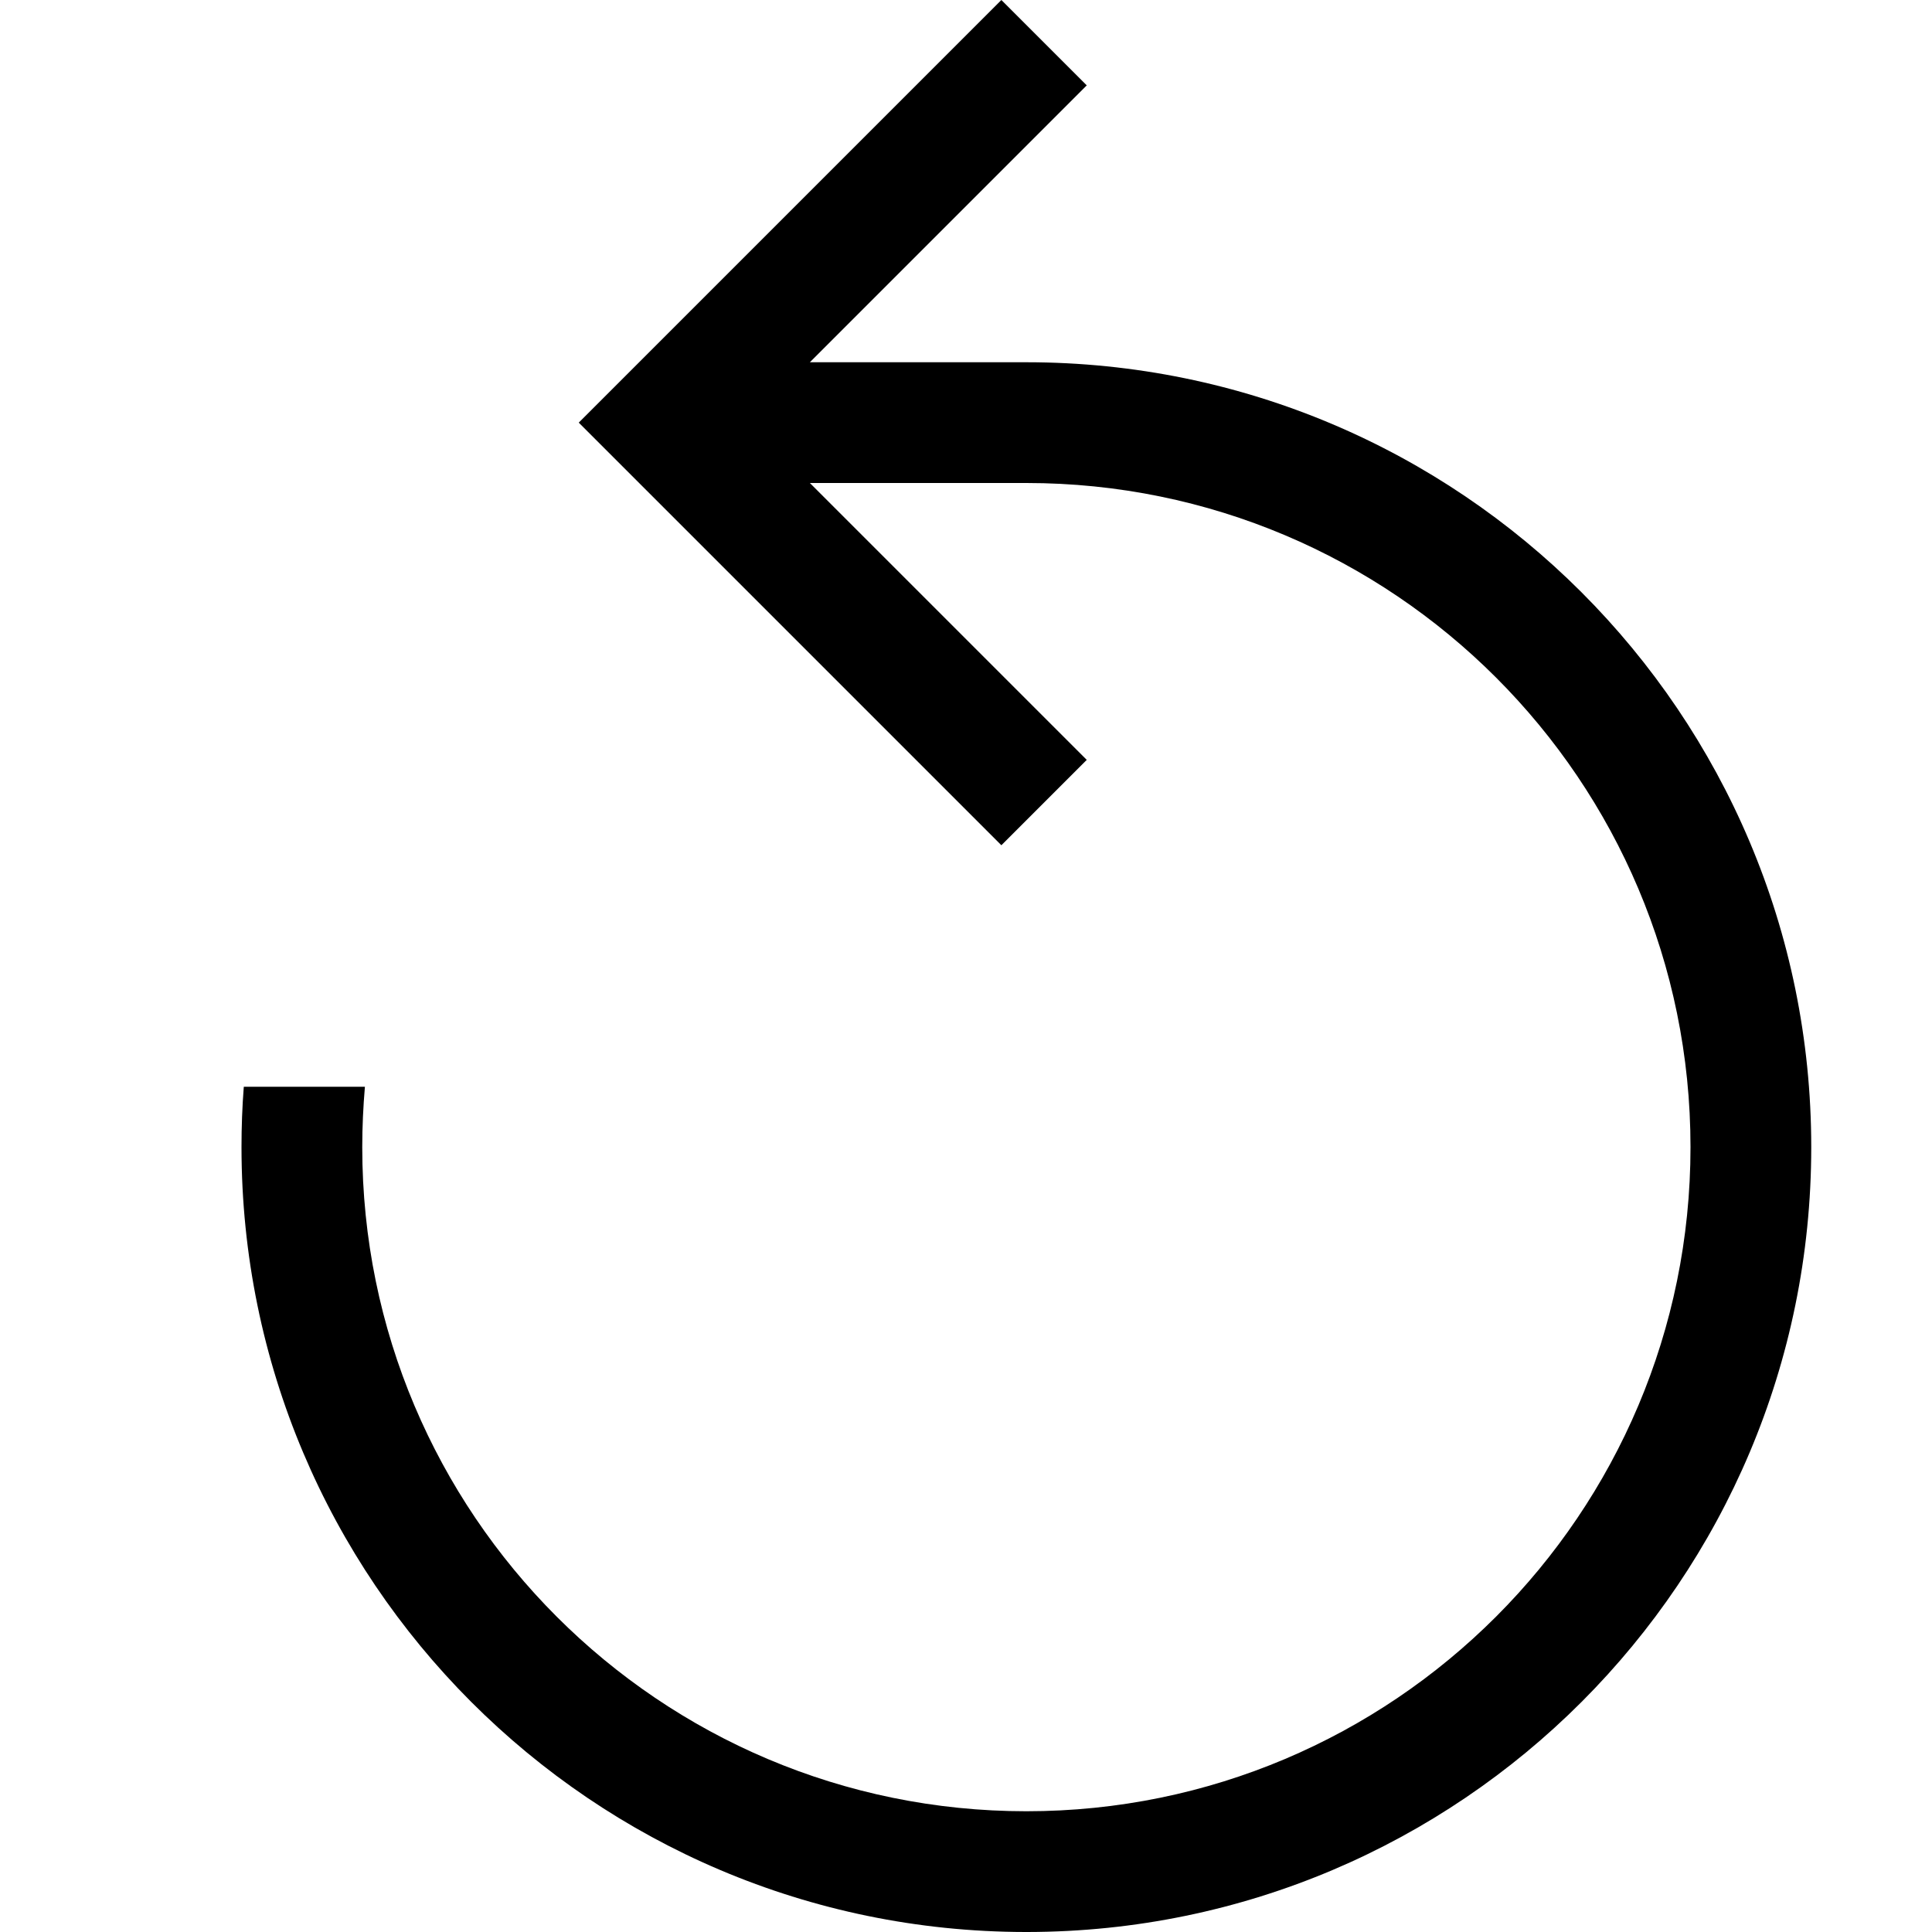 <svg width="16" height="16" viewBox="0 0 16 16" fill="none" xmlns="http://www.w3.org/2000/svg">
<path fill-rule="evenodd" clip-rule="evenodd" d="M4.793 3.5L8.293 0L9 0.707L6.707 3L8.5 3V3C12.09 3 15 5.91 15 9.5C15 13.087 12.095 15.995 8.509 16L8.5 16L8.491 16C4.906 15.995 2 13.087 2 9.5C2 9.332 2.006 9.165 2.019 9L3.022 9C3.008 9.165 3 9.331 3 9.5C3 12.537 5.462 15 8.5 15C11.538 15 14 12.537 14 9.5C14 6.462 11.538 4 8.5 4V4L6.707 4L9 6.293L8.293 7L4.793 3.5Z" fill="context-fill"/>
</svg>
